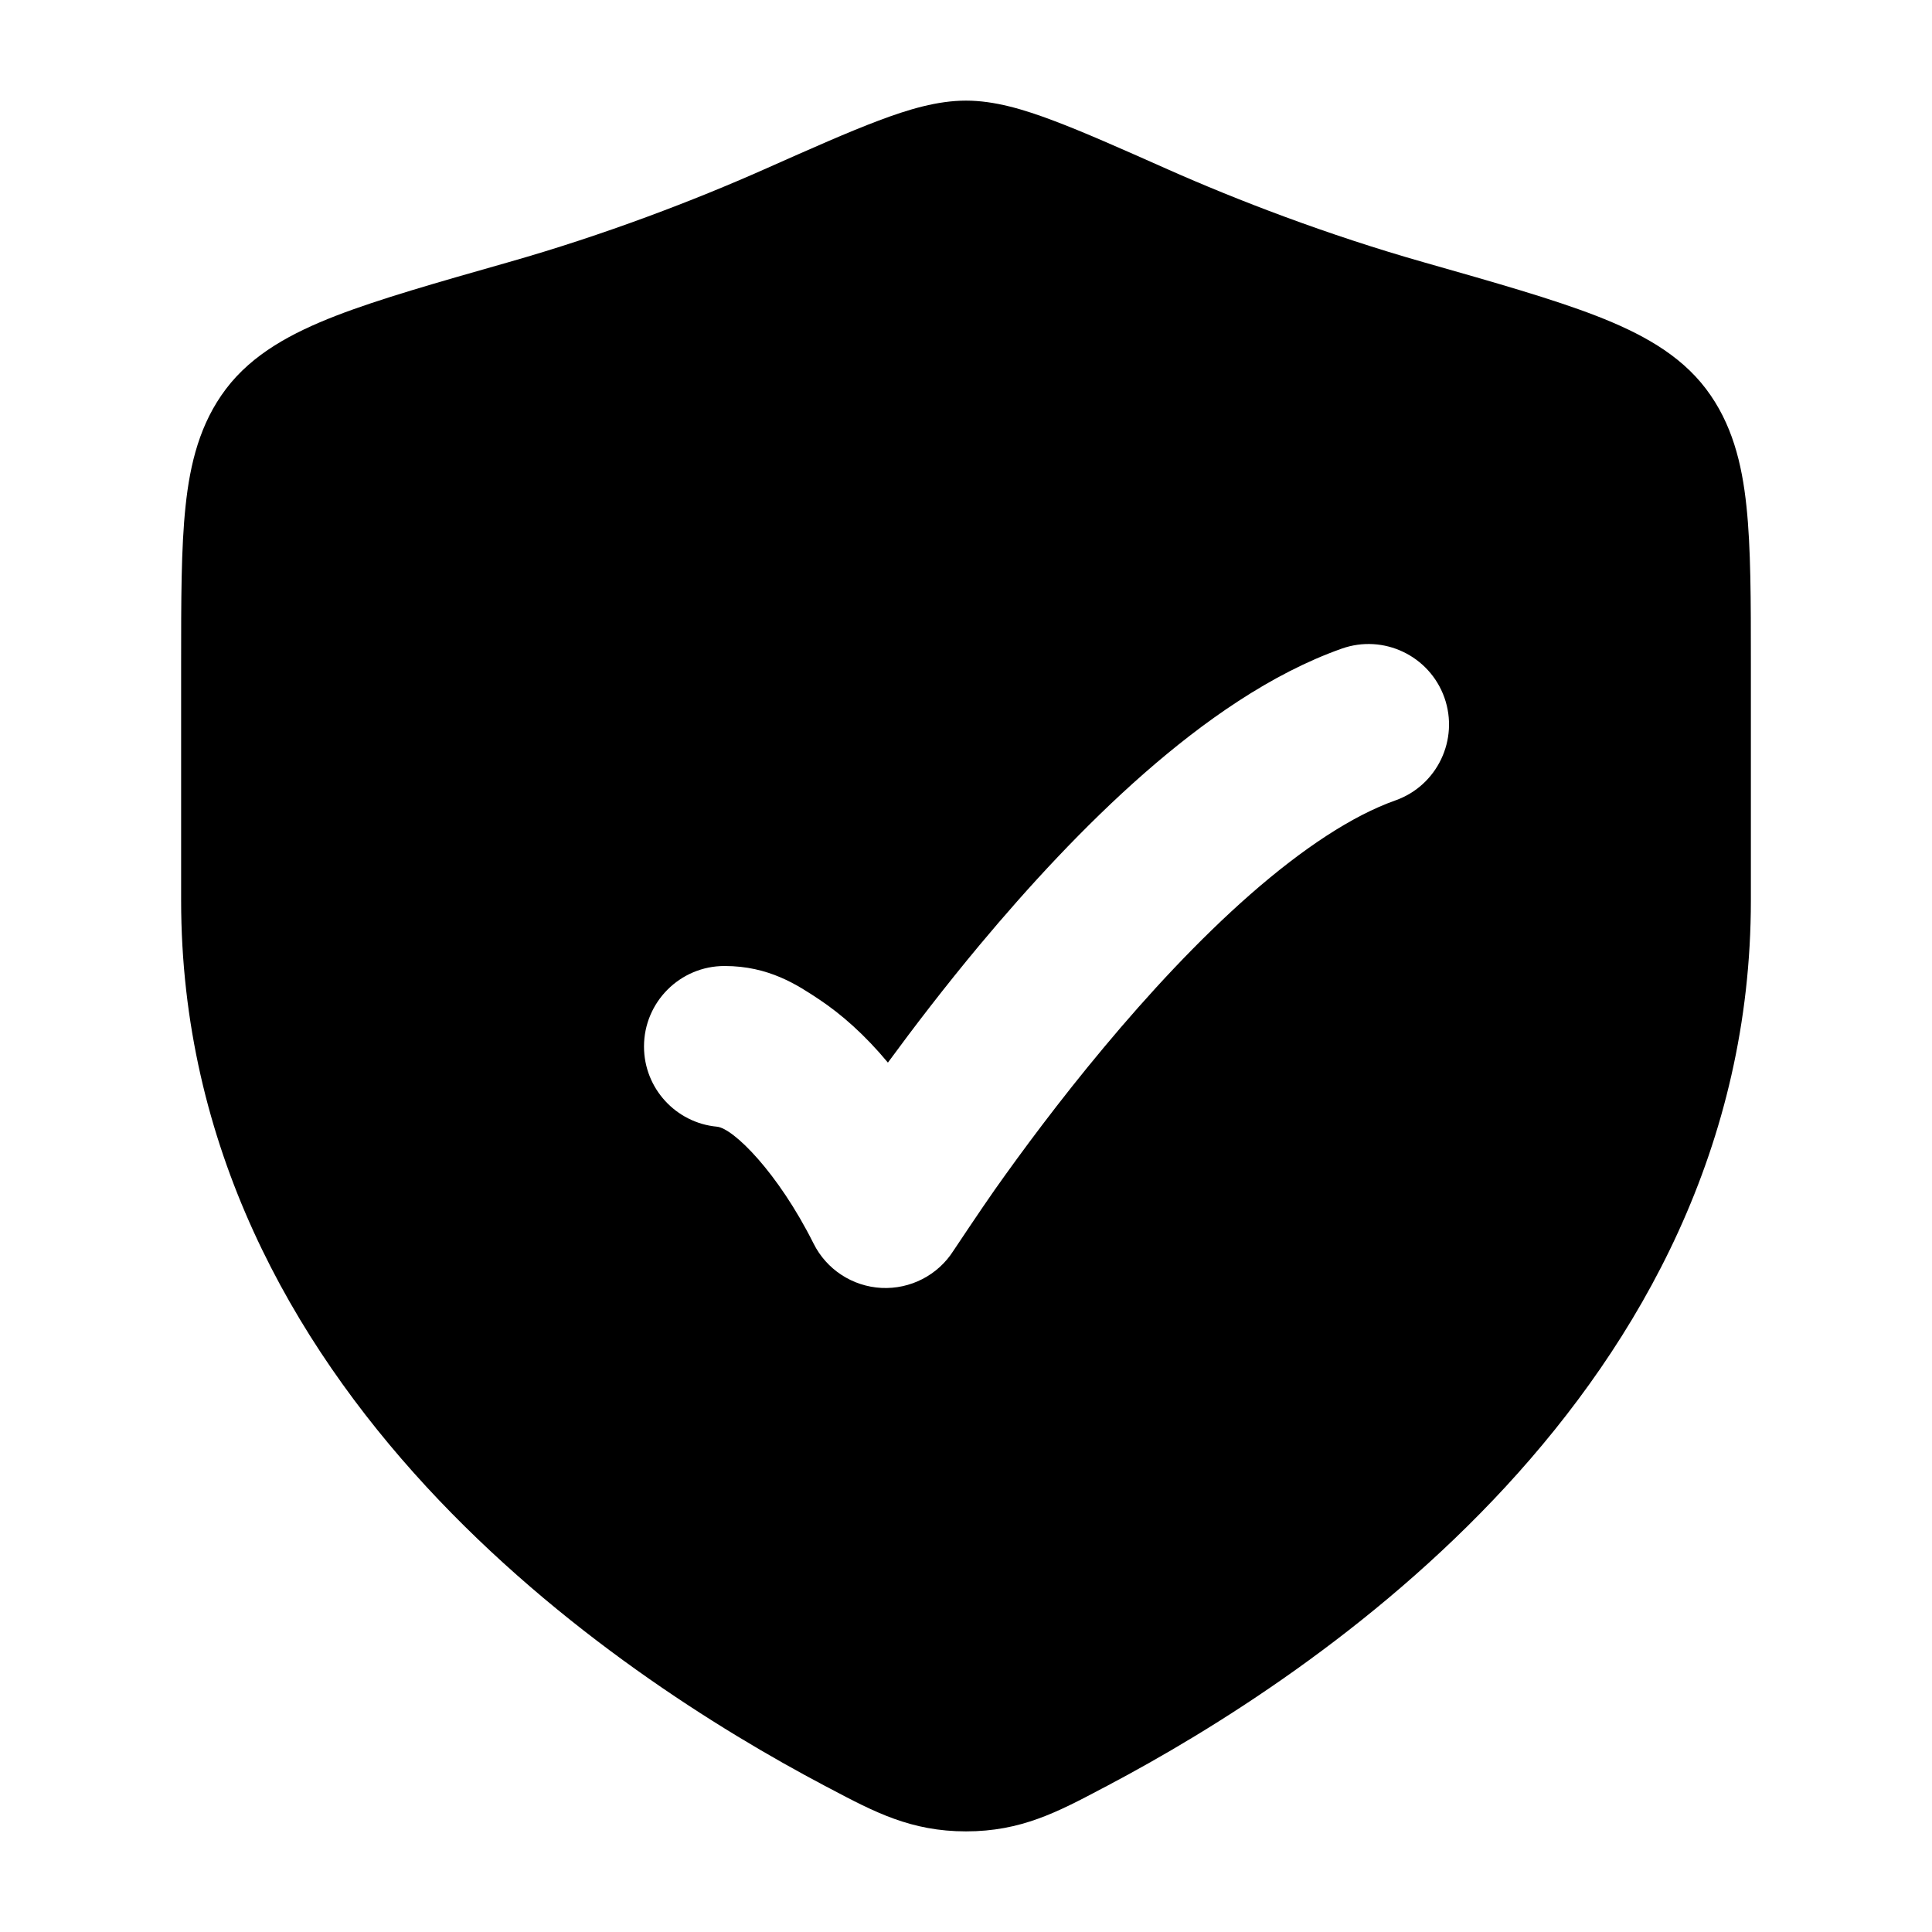<svg width="24" height="24" viewBox="0 0 24 24" fill="none" xmlns="http://www.w3.org/2000/svg">
<path fill-rule="evenodd" clip-rule="evenodd" d="M12 1.25C11.645 1.25 11.283 1.359 10.915 1.498C10.542 1.638 10.076 1.845 9.495 2.103C8.642 2.482 7.515 2.917 6.307 3.26L6.307 3.26C5.425 3.511 4.712 3.714 4.172 3.923C3.629 4.134 3.137 4.395 2.806 4.833C2.485 5.258 2.361 5.754 2.305 6.289C2.25 6.806 2.25 7.454 2.25 8.239V8.239V11.183C2.25 14.239 3.629 16.662 5.297 18.469C6.959 20.269 8.939 21.494 10.244 22.183L10.307 22.216C10.863 22.51 11.317 22.75 12 22.75C12.683 22.75 13.137 22.51 13.693 22.216L13.756 22.183C15.061 21.494 17.041 20.269 18.703 18.469C20.37 16.662 21.75 14.239 21.75 11.183V8.239C21.75 7.454 21.75 6.806 21.695 6.289C21.639 5.754 21.515 5.258 21.194 4.833C20.863 4.395 20.371 4.134 19.828 3.923C19.288 3.714 18.575 3.511 17.693 3.26L17.693 3.26L17.693 3.26C16.485 2.917 15.358 2.482 14.505 2.103C13.924 1.845 13.458 1.638 13.085 1.498C12.717 1.359 12.355 1.25 12 1.25ZM17.334 9.943C17.854 9.759 18.127 9.187 17.943 8.666C17.758 8.146 17.187 7.873 16.666 8.058C15.788 8.369 14.949 8.962 14.212 9.608C13.465 10.263 12.767 11.024 12.173 11.735C11.734 12.261 11.346 12.769 11.03 13.2C10.742 12.854 10.454 12.601 10.18 12.418C9.905 12.235 9.552 12 9 12C8.448 12 8 12.448 8 13C8 13.521 8.398 13.949 8.906 13.996C9.11 14.015 9.665 14.566 10.106 15.447C10.267 15.77 10.589 15.98 10.949 15.999C11.309 16.017 11.651 15.841 11.844 15.537C11.844 15.537 12.192 15.014 12.357 14.78C12.688 14.311 13.157 13.677 13.709 13.016C14.263 12.352 14.888 11.675 15.531 11.111C16.184 10.539 16.8 10.132 17.334 9.943Z" fill="currentColor"/>
</svg>
